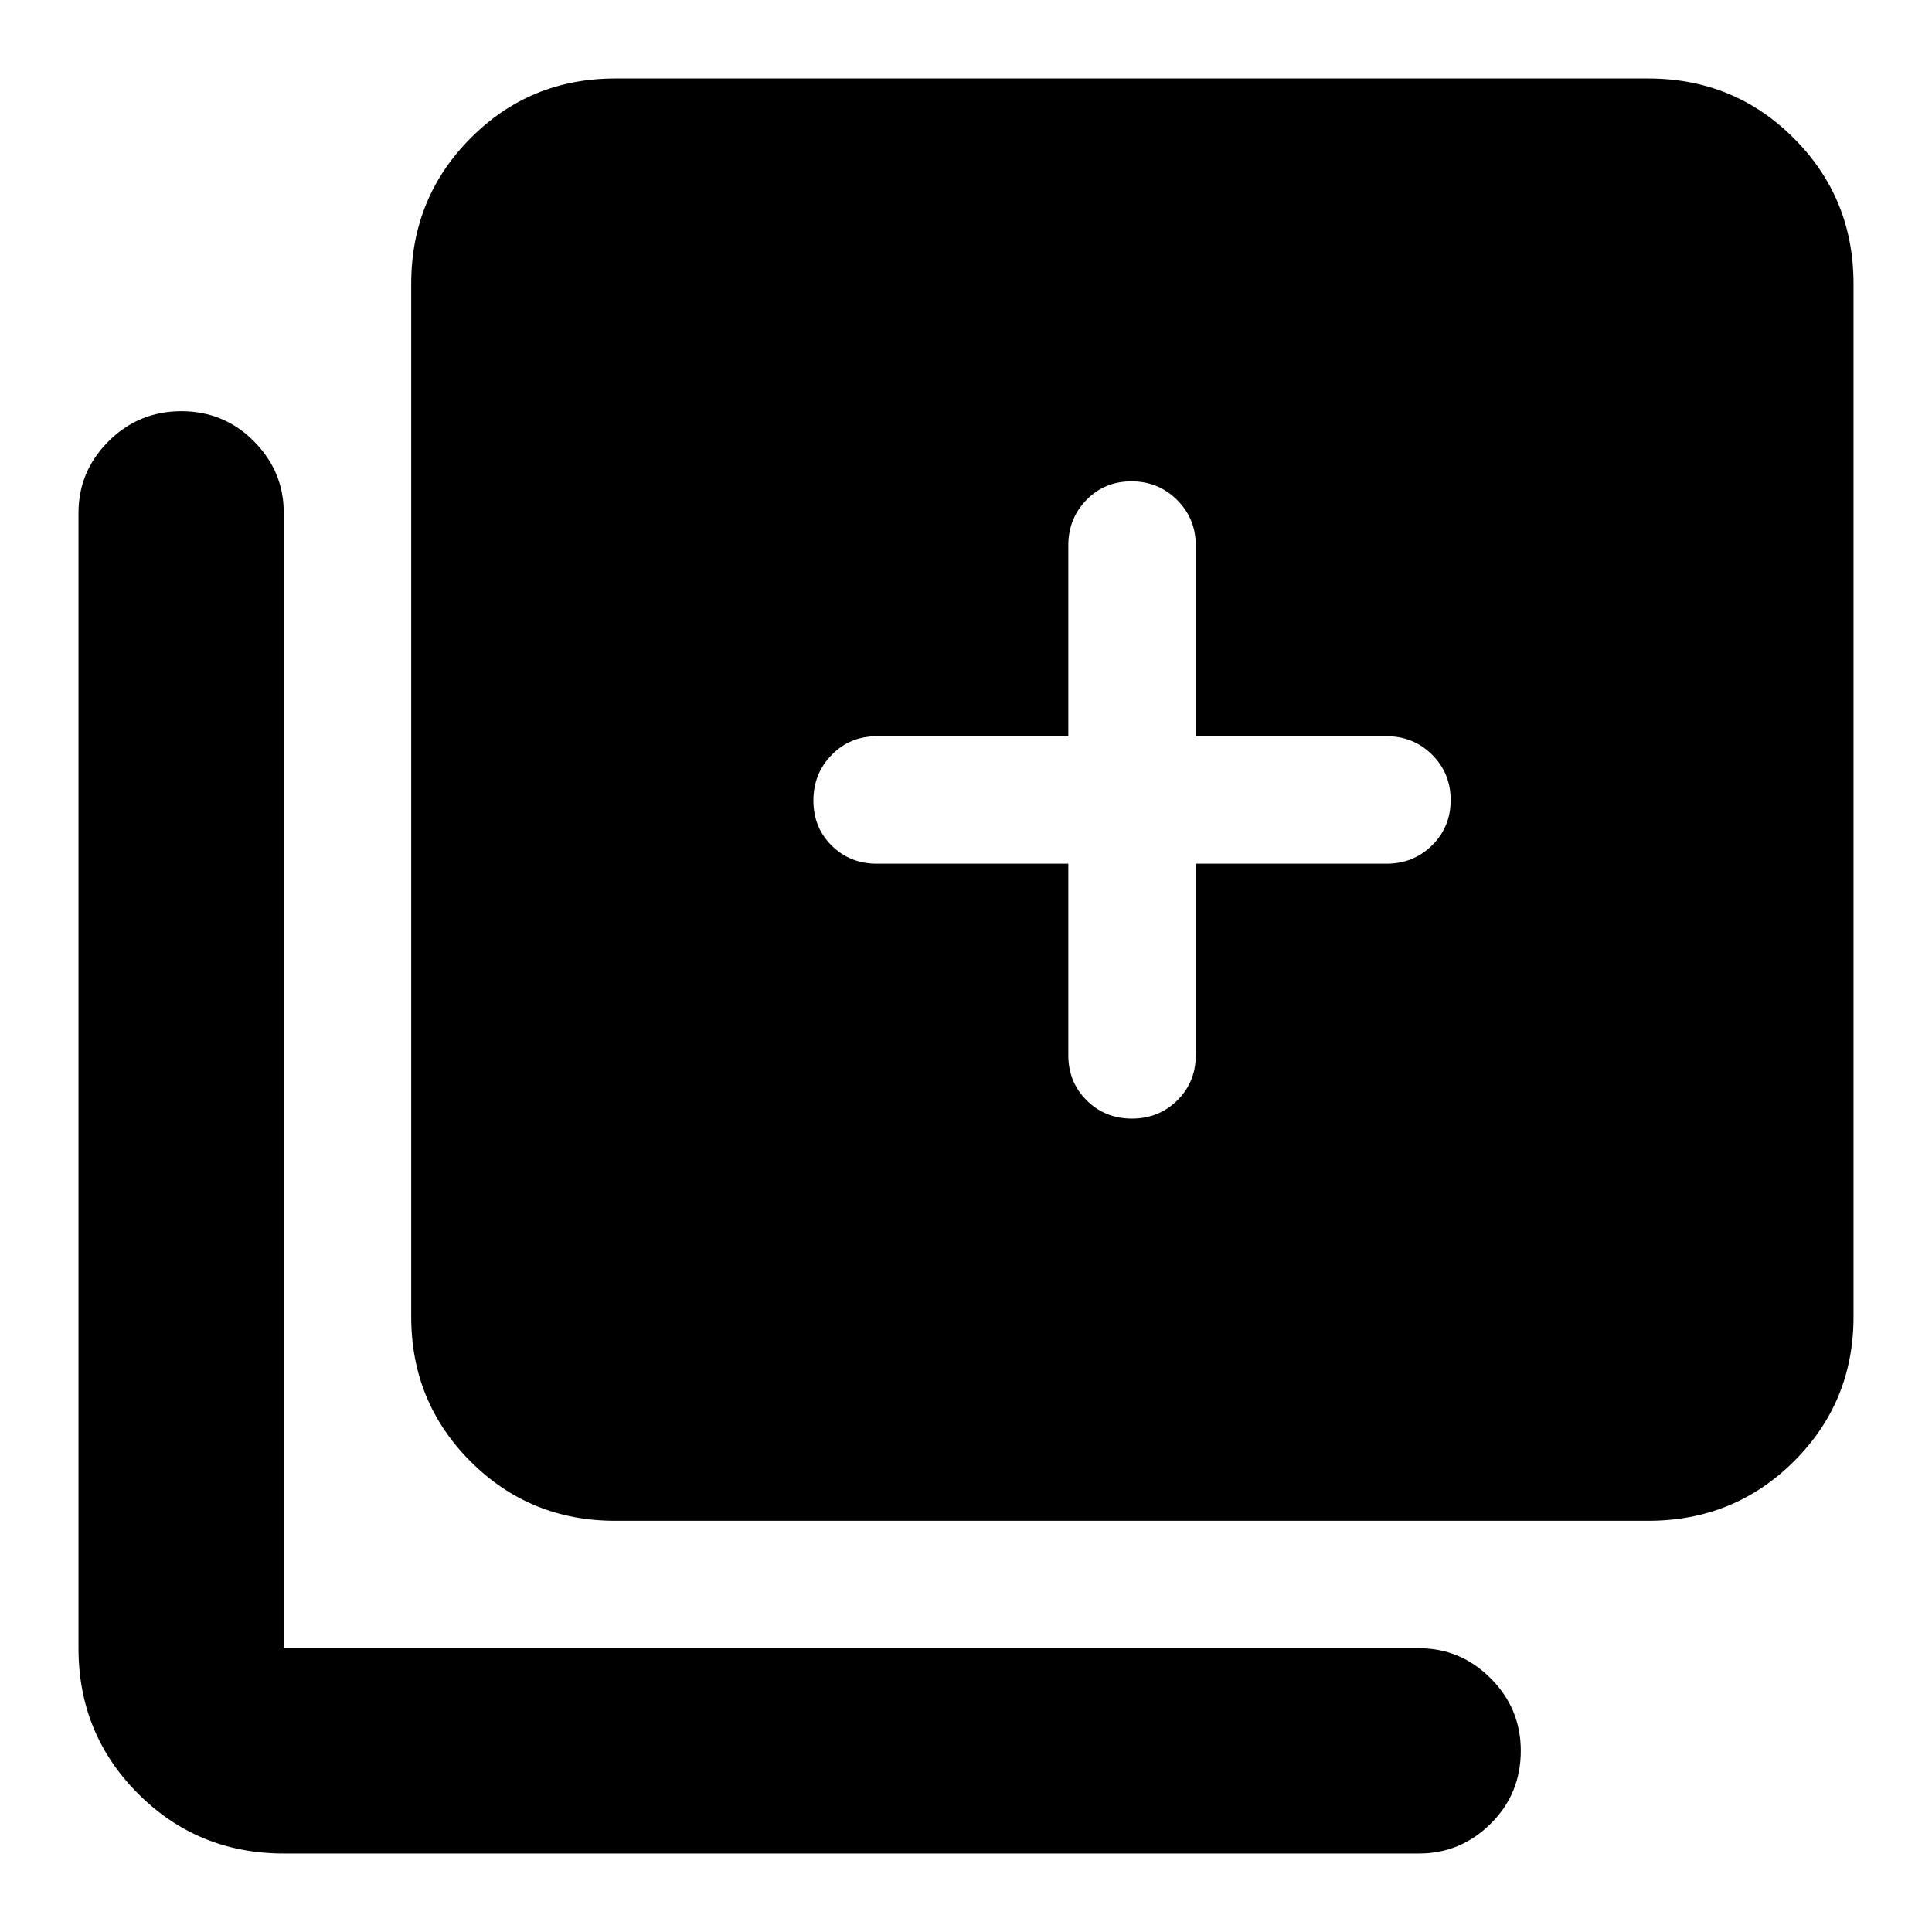 <svg xmlns="http://www.w3.org/2000/svg" height="40" viewBox="0 -960 960 960" width="40"><path d="M562.45-404.17q13.38 0 22.55-9.08t9.17-22.42v-95.16H689q13.33 0 22.58-9.12 9.25-9.12 9.25-22.5T711.58-585q-9.25-9.17-22.58-9.17h-94.83V-689q0-13.33-9.29-22.58-9.28-9.25-22.66-9.25-13.39 0-22.39 9.25t-9 22.58v94.83h-95.16q-13.34 0-22.42 9.29-9.08 9.28-9.08 22.66 0 13.39 9.08 22.39t22.42 9h95.16v95.16q0 13.34 9.12 22.42 9.12 9.08 22.5 9.08ZM305.67-204.33q-42.39 0-71.86-29.48-29.48-29.47-29.48-71.86V-819q0-42.66 29.48-72.33Q263.28-921 305.67-921H819q42.66 0 72.33 29.67T921-819v513.33q0 42.39-29.67 71.86-29.67 29.48-72.33 29.48H305.67ZM141-39q-42.66 0-72.33-29.67T39-141v-564.17q0-20.61 14.95-35.56 14.95-14.94 36.17-14.94 21.21 0 36.05 14.94Q141-725.78 141-705.17V-141h564.17q20.61 0 35.56 14.98 14.94 14.97 14.94 35.97 0 21.38-14.94 36.22Q725.78-39 705.17-39H141Z"/></svg>